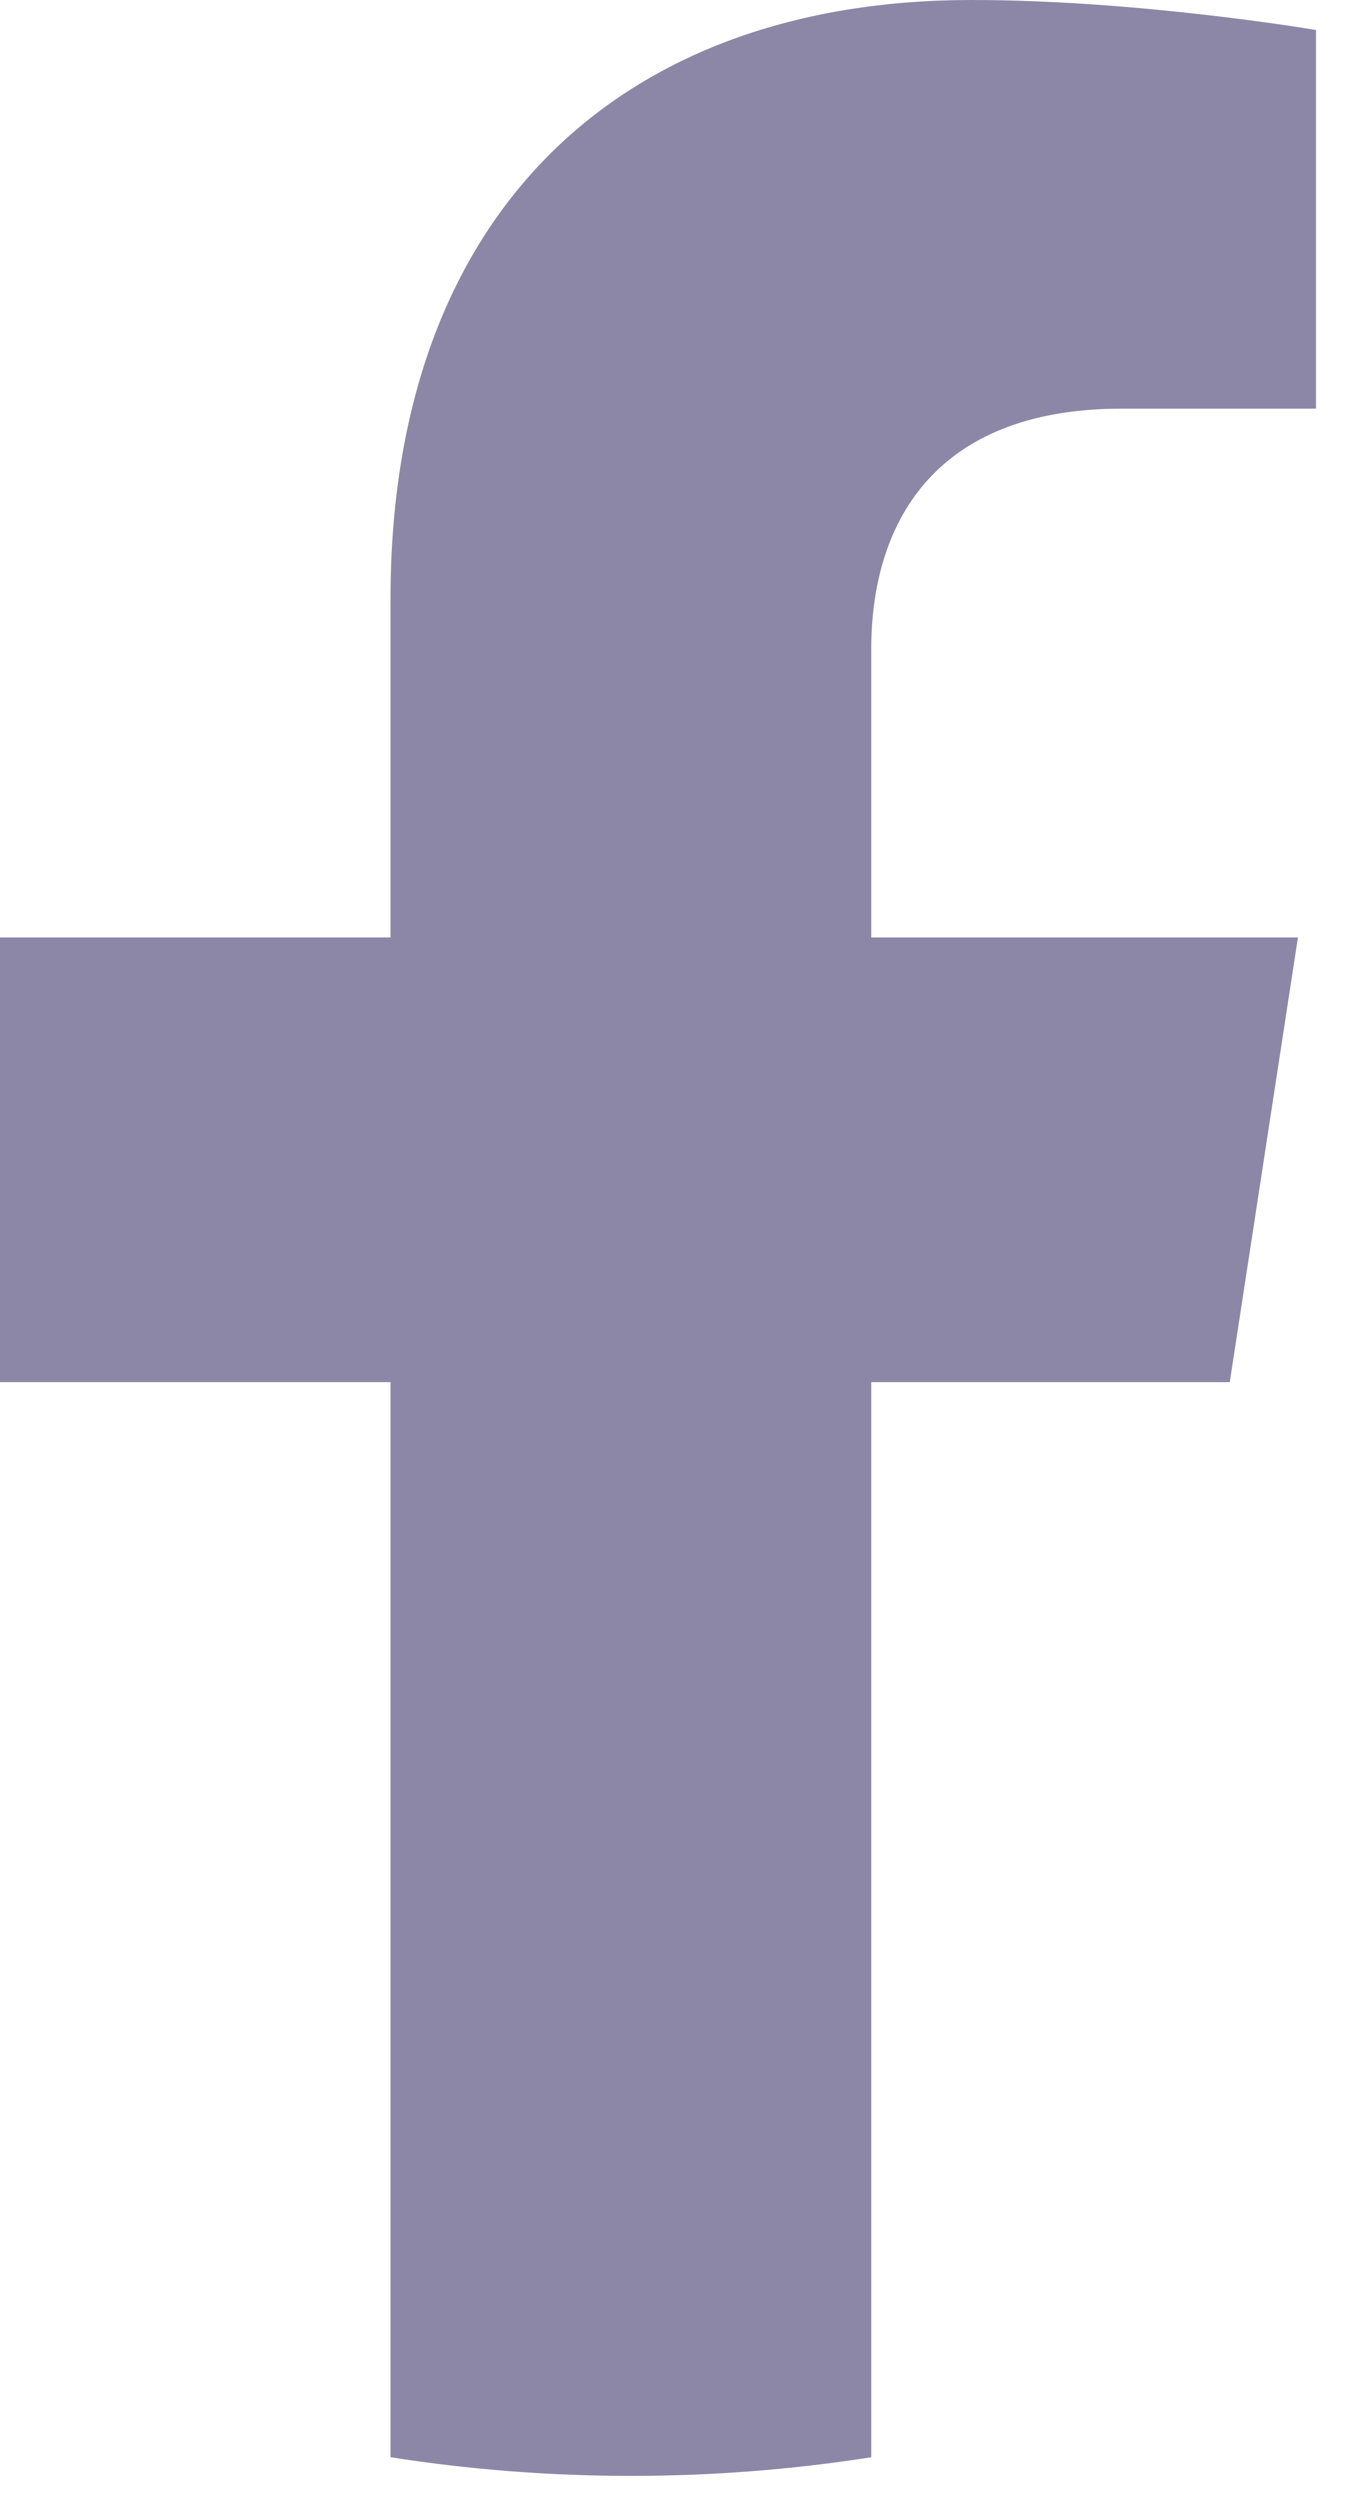 <svg width="14" height="26" viewBox="0 0 14 26" fill="none" xmlns="http://www.w3.org/2000/svg">
<path d="M12.791 14.375L13.5 9.75H9.062V6.75C9.062 5.484 9.681 4.25 11.669 4.25H13.688V0.312C13.688 0.312 11.856 0 10.106 0C6.45 0 4.062 2.216 4.062 6.225V9.75H0V14.375H4.062V25.556C4.878 25.684 5.713 25.75 6.562 25.75C7.412 25.75 8.247 25.684 9.062 25.556V14.375H12.791Z" fill="#8C87A6"/>
</svg>
